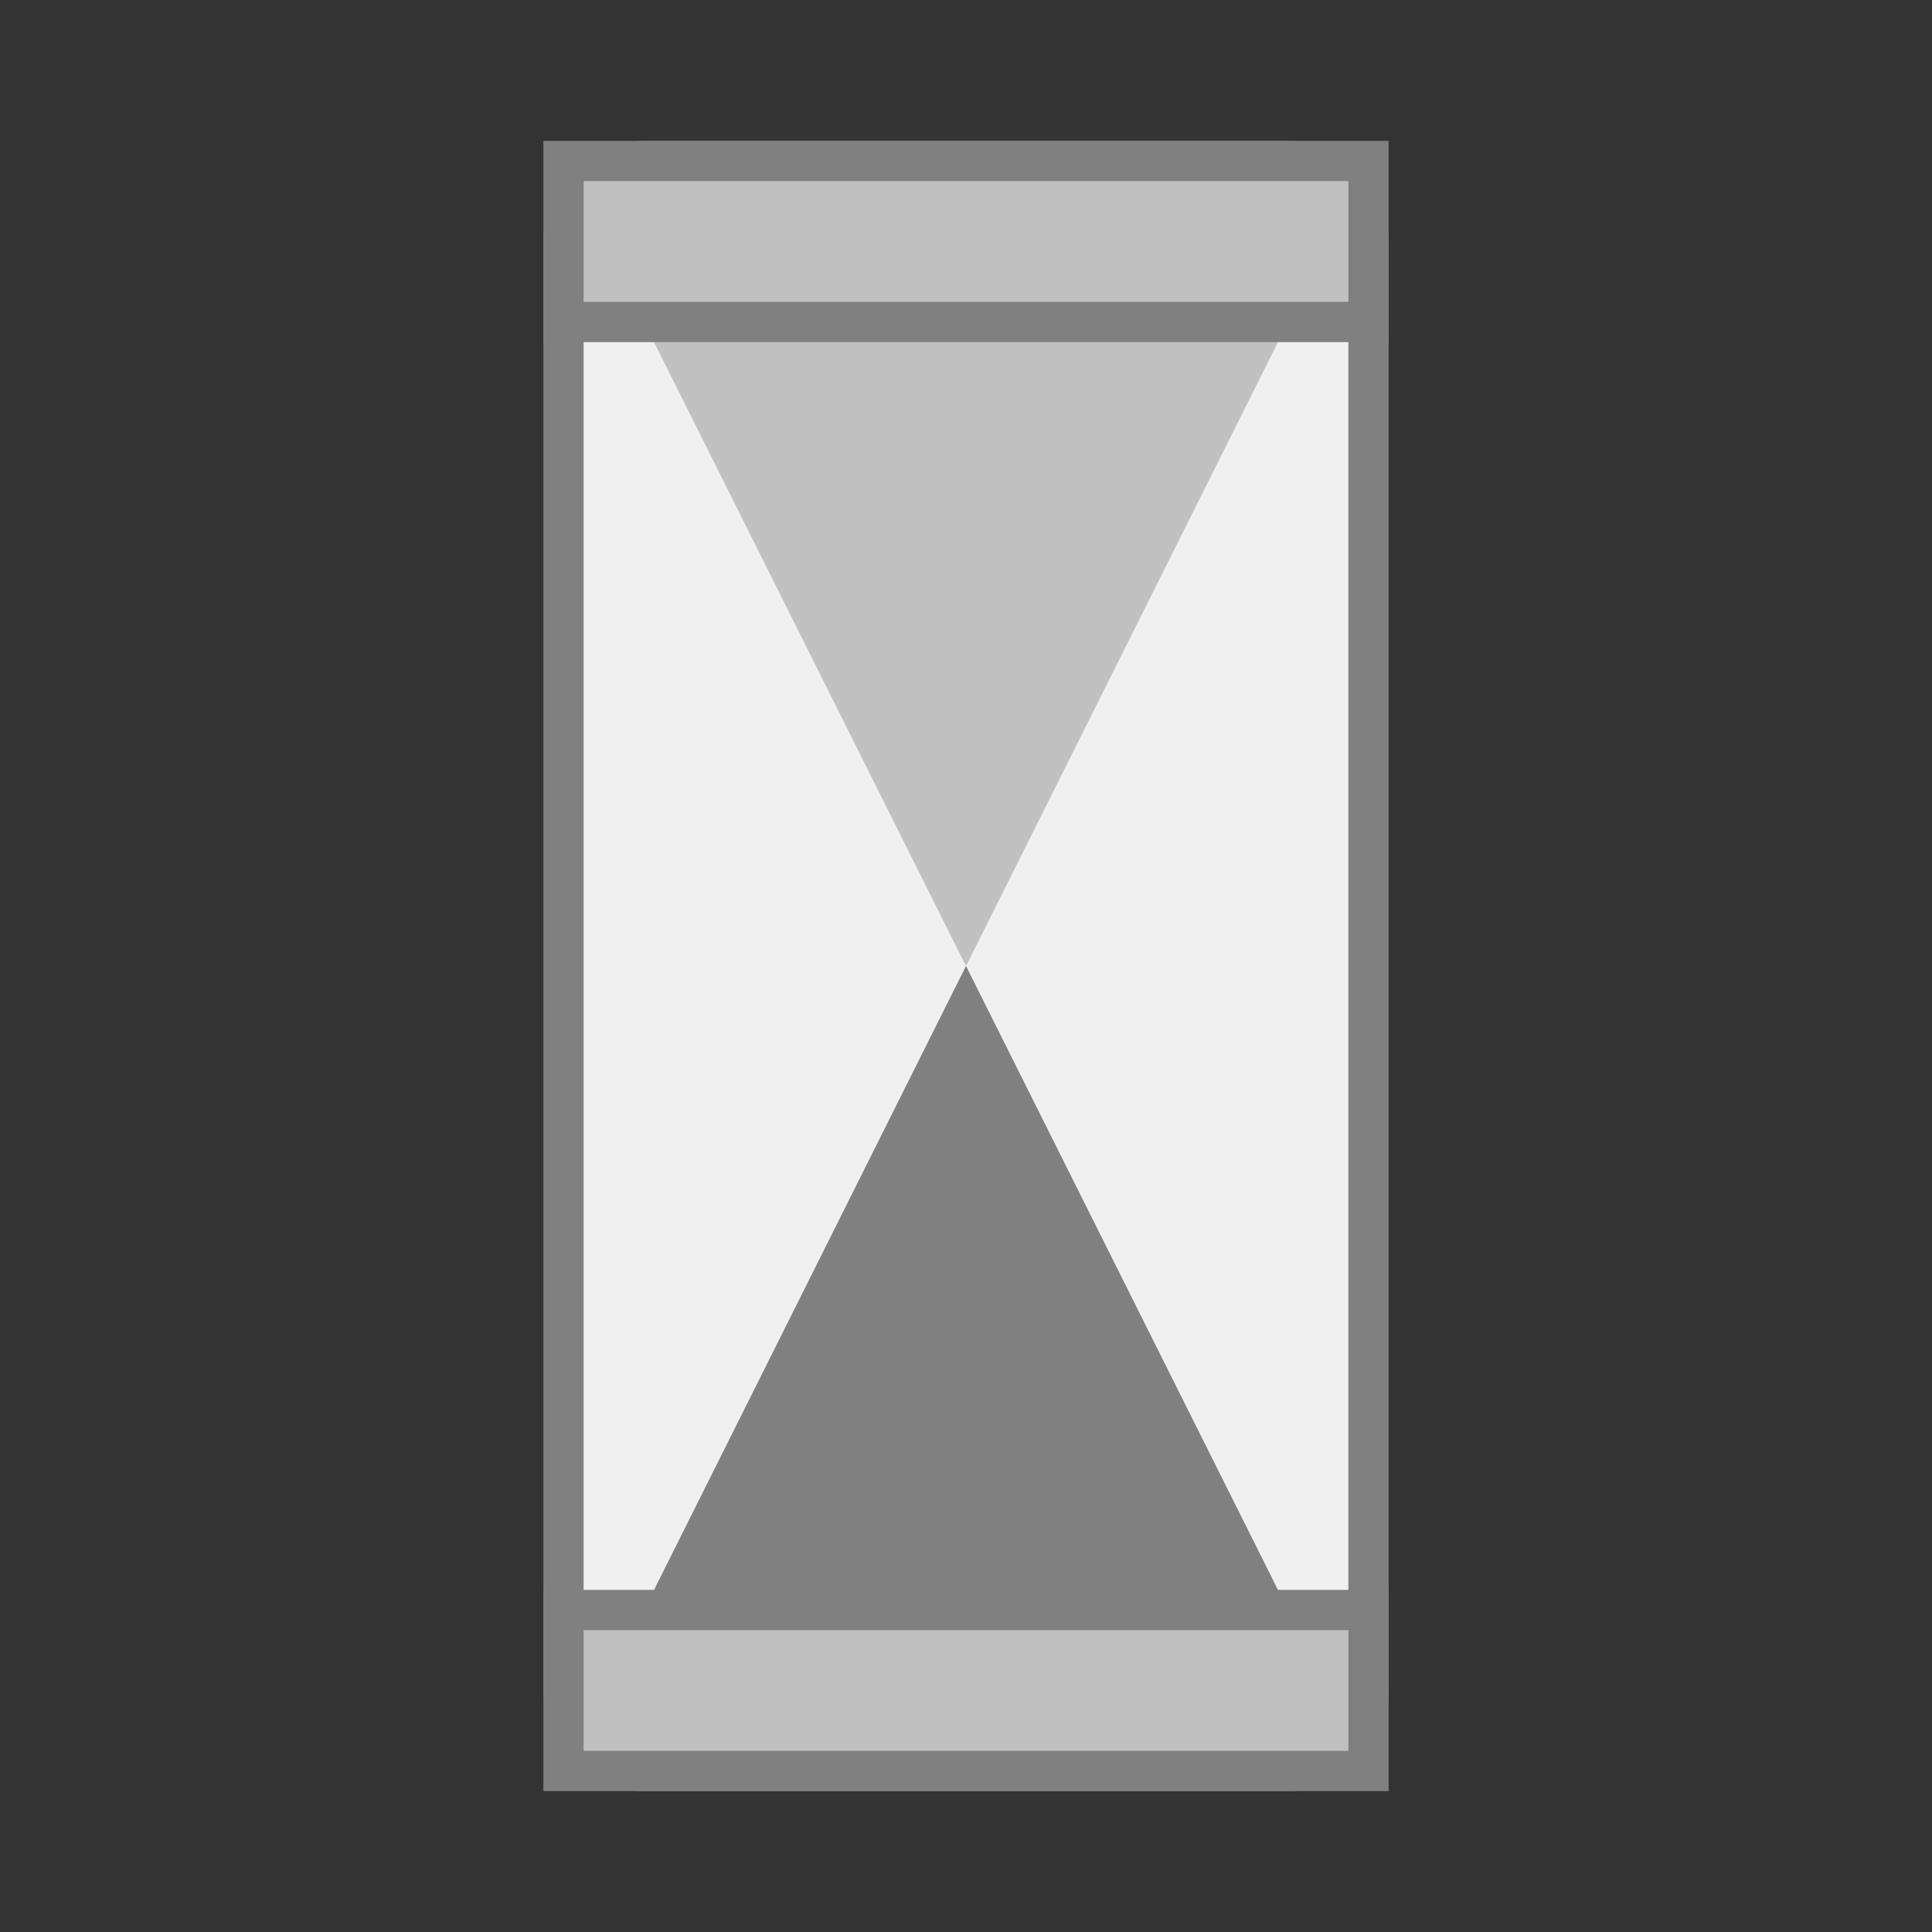 <?xml version="1.0" encoding="UTF-8" standalone="no"?>
<svg xmlns="http://www.w3.org/2000/svg" width="48" height="48" viewBox="0 0 48 48">
  <rect x="0" y="0" width="48" height="48" fill="#333333" stroke="none"/>
  <rect x="14" y="4" width="20" height="40" rx="2" ry="2" fill="#F0F0F0" stroke="#808080" stroke-width="1"/>
  <path d="M16 8L32 8L24 24L16 8Z" fill="#C0C0C0"/>
  <path d="M16 40L32 40L24 24L16 40Z" fill="#808080"/>
  <rect x="14" y="4" width="20" height="4" fill="#C0C0C0" stroke="#808080" stroke-width="1"/>
  <rect x="14" y="40" width="20" height="4" fill="#C0C0C0" stroke="#808080" stroke-width="1"/>
</svg>
